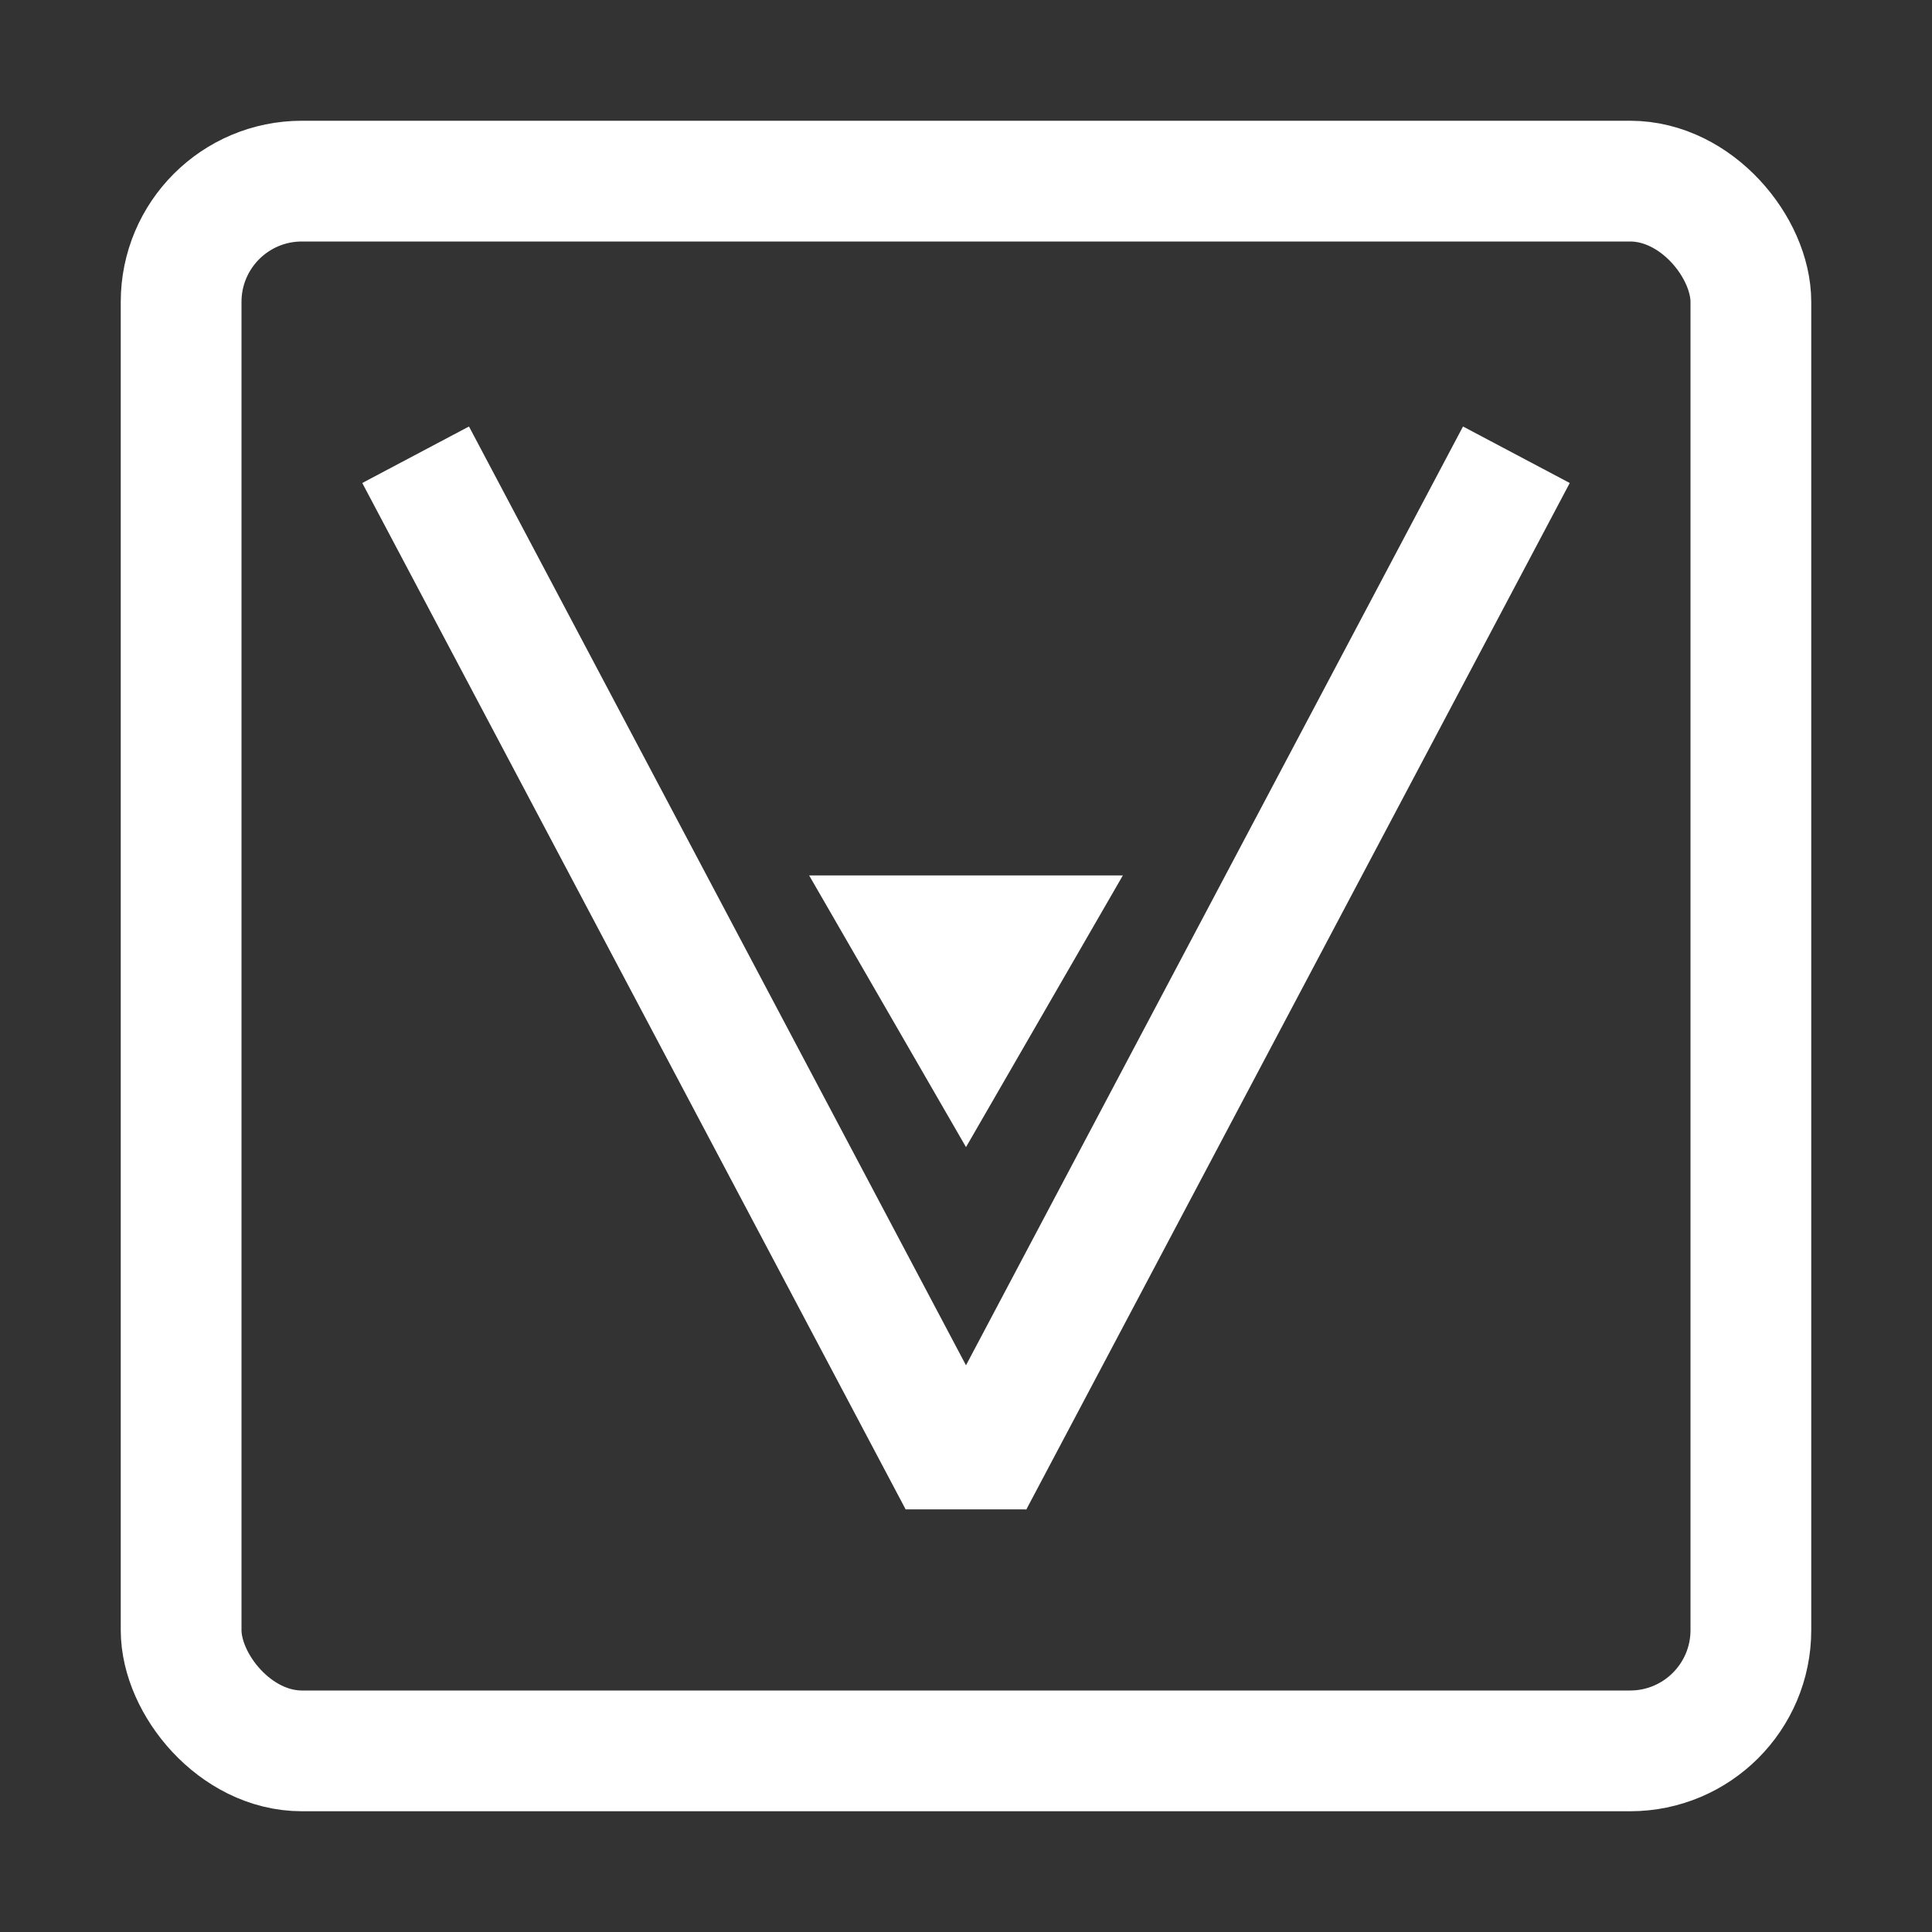 <svg width="32" height="32" viewBox="0 0 32 32" fill="none" xmlns="http://www.w3.org/2000/svg">
<rect x="0" y="0" width="32" height="32" fill="#333333" stroke="none"/>
<rect x="3" y="3" width="26" height="26" rx="2" stroke="white" stroke-width="2"/>
<line x1="6.884" y1="7.532" x2="15.884" y2="24.532" stroke="white" stroke-width="2"/>
<line y1="-1" x2="19.235" y2="-1" transform="matrix(-0.468 0.884 0.884 0.468 26 8)" stroke="white" stroke-width="2"/>
<path d="M16 19L18.598 14.5H13.402L16 19Z" fill="white"/>
<line x1="15" y1="24.5" x2="17" y2="24.5" stroke="white"/>
</svg>
